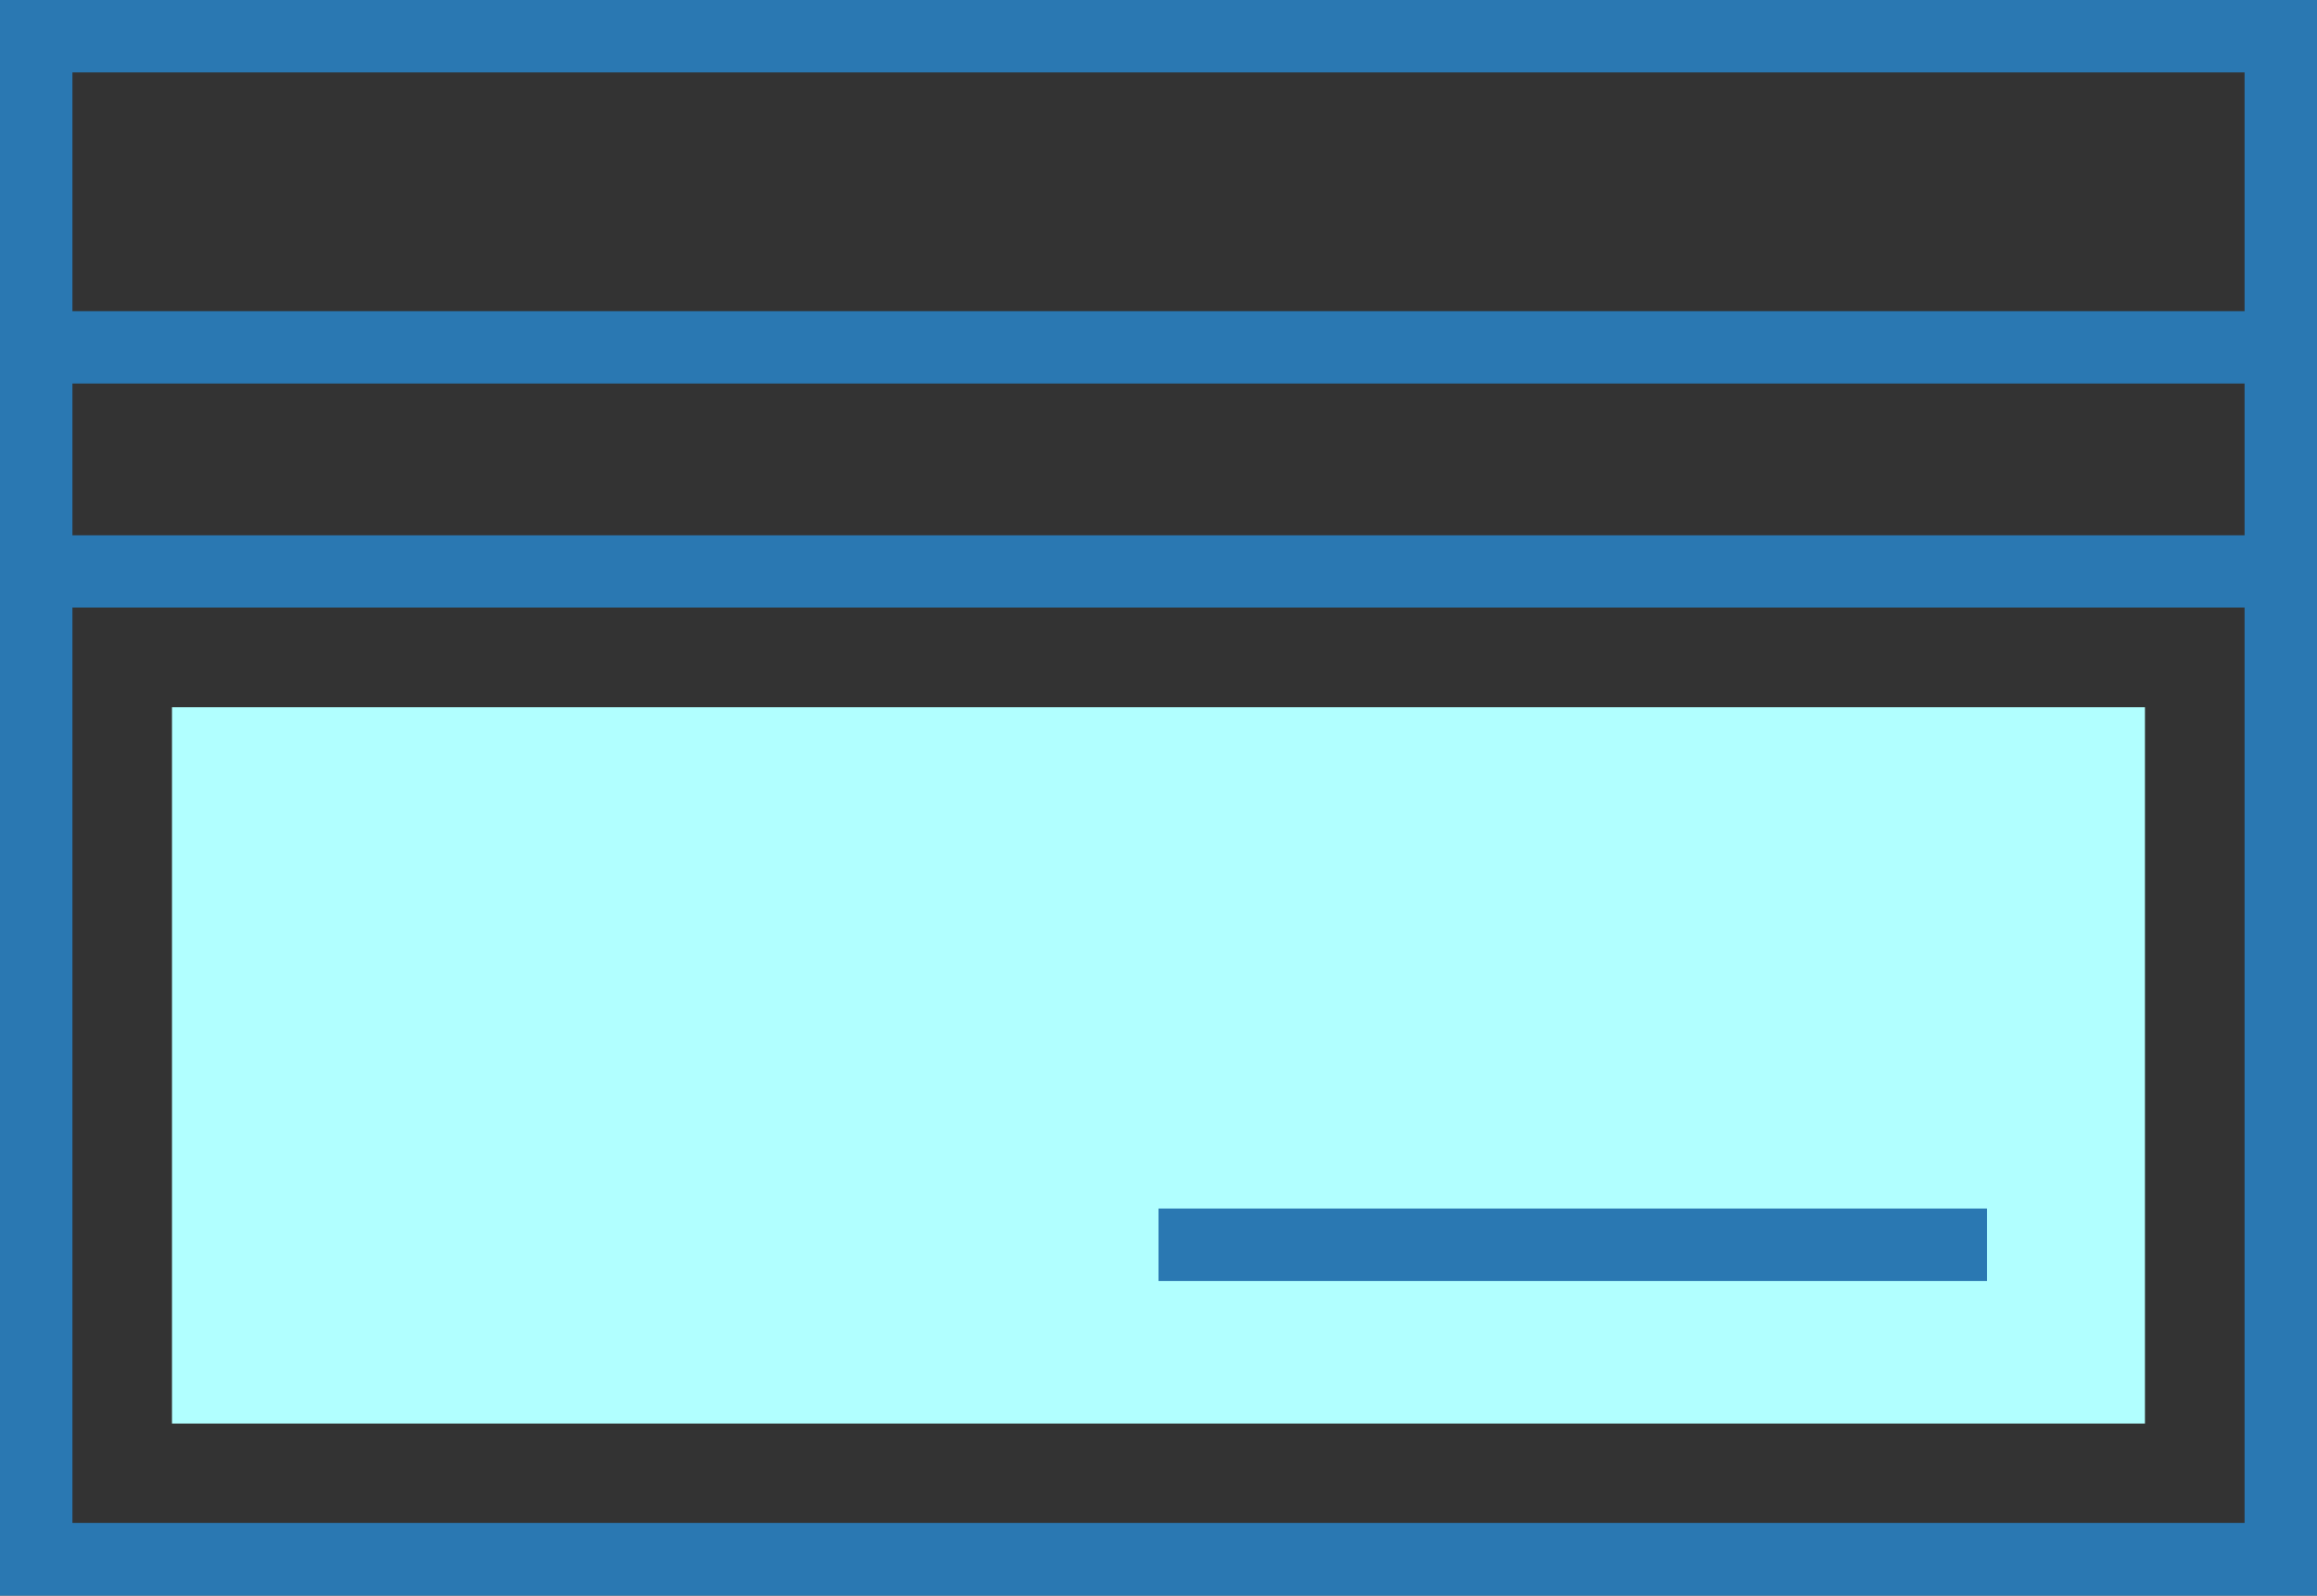 <svg xmlns="http://www.w3.org/2000/svg" width="72.397" height="49.854" viewBox="0 0 72.397 49.854"><rect x="0" y="0" width="72.397" height="49.854" fill="#333333" stroke="none"/><defs><style>.a{fill:#b1ffff;}.b{fill:#2a78b2;}</style></defs><rect class="a" width="61.647" height="22.381" transform="translate(5.374 22.098)"/><g transform="translate(0 0)"><path class="b" d="M0,79.716v49.853H72.4V79.716ZM2.263,91.7H70.134V96.44H2.263Zm67.871,35.6H2.263V98.7H70.134v28.6ZM2.263,89.439v-7.46H70.134v7.46Z" transform="translate(0 -79.716)"/><rect class="b" width="25.888" height="2.263" transform="translate(36.199 37.761)"/></g></svg>